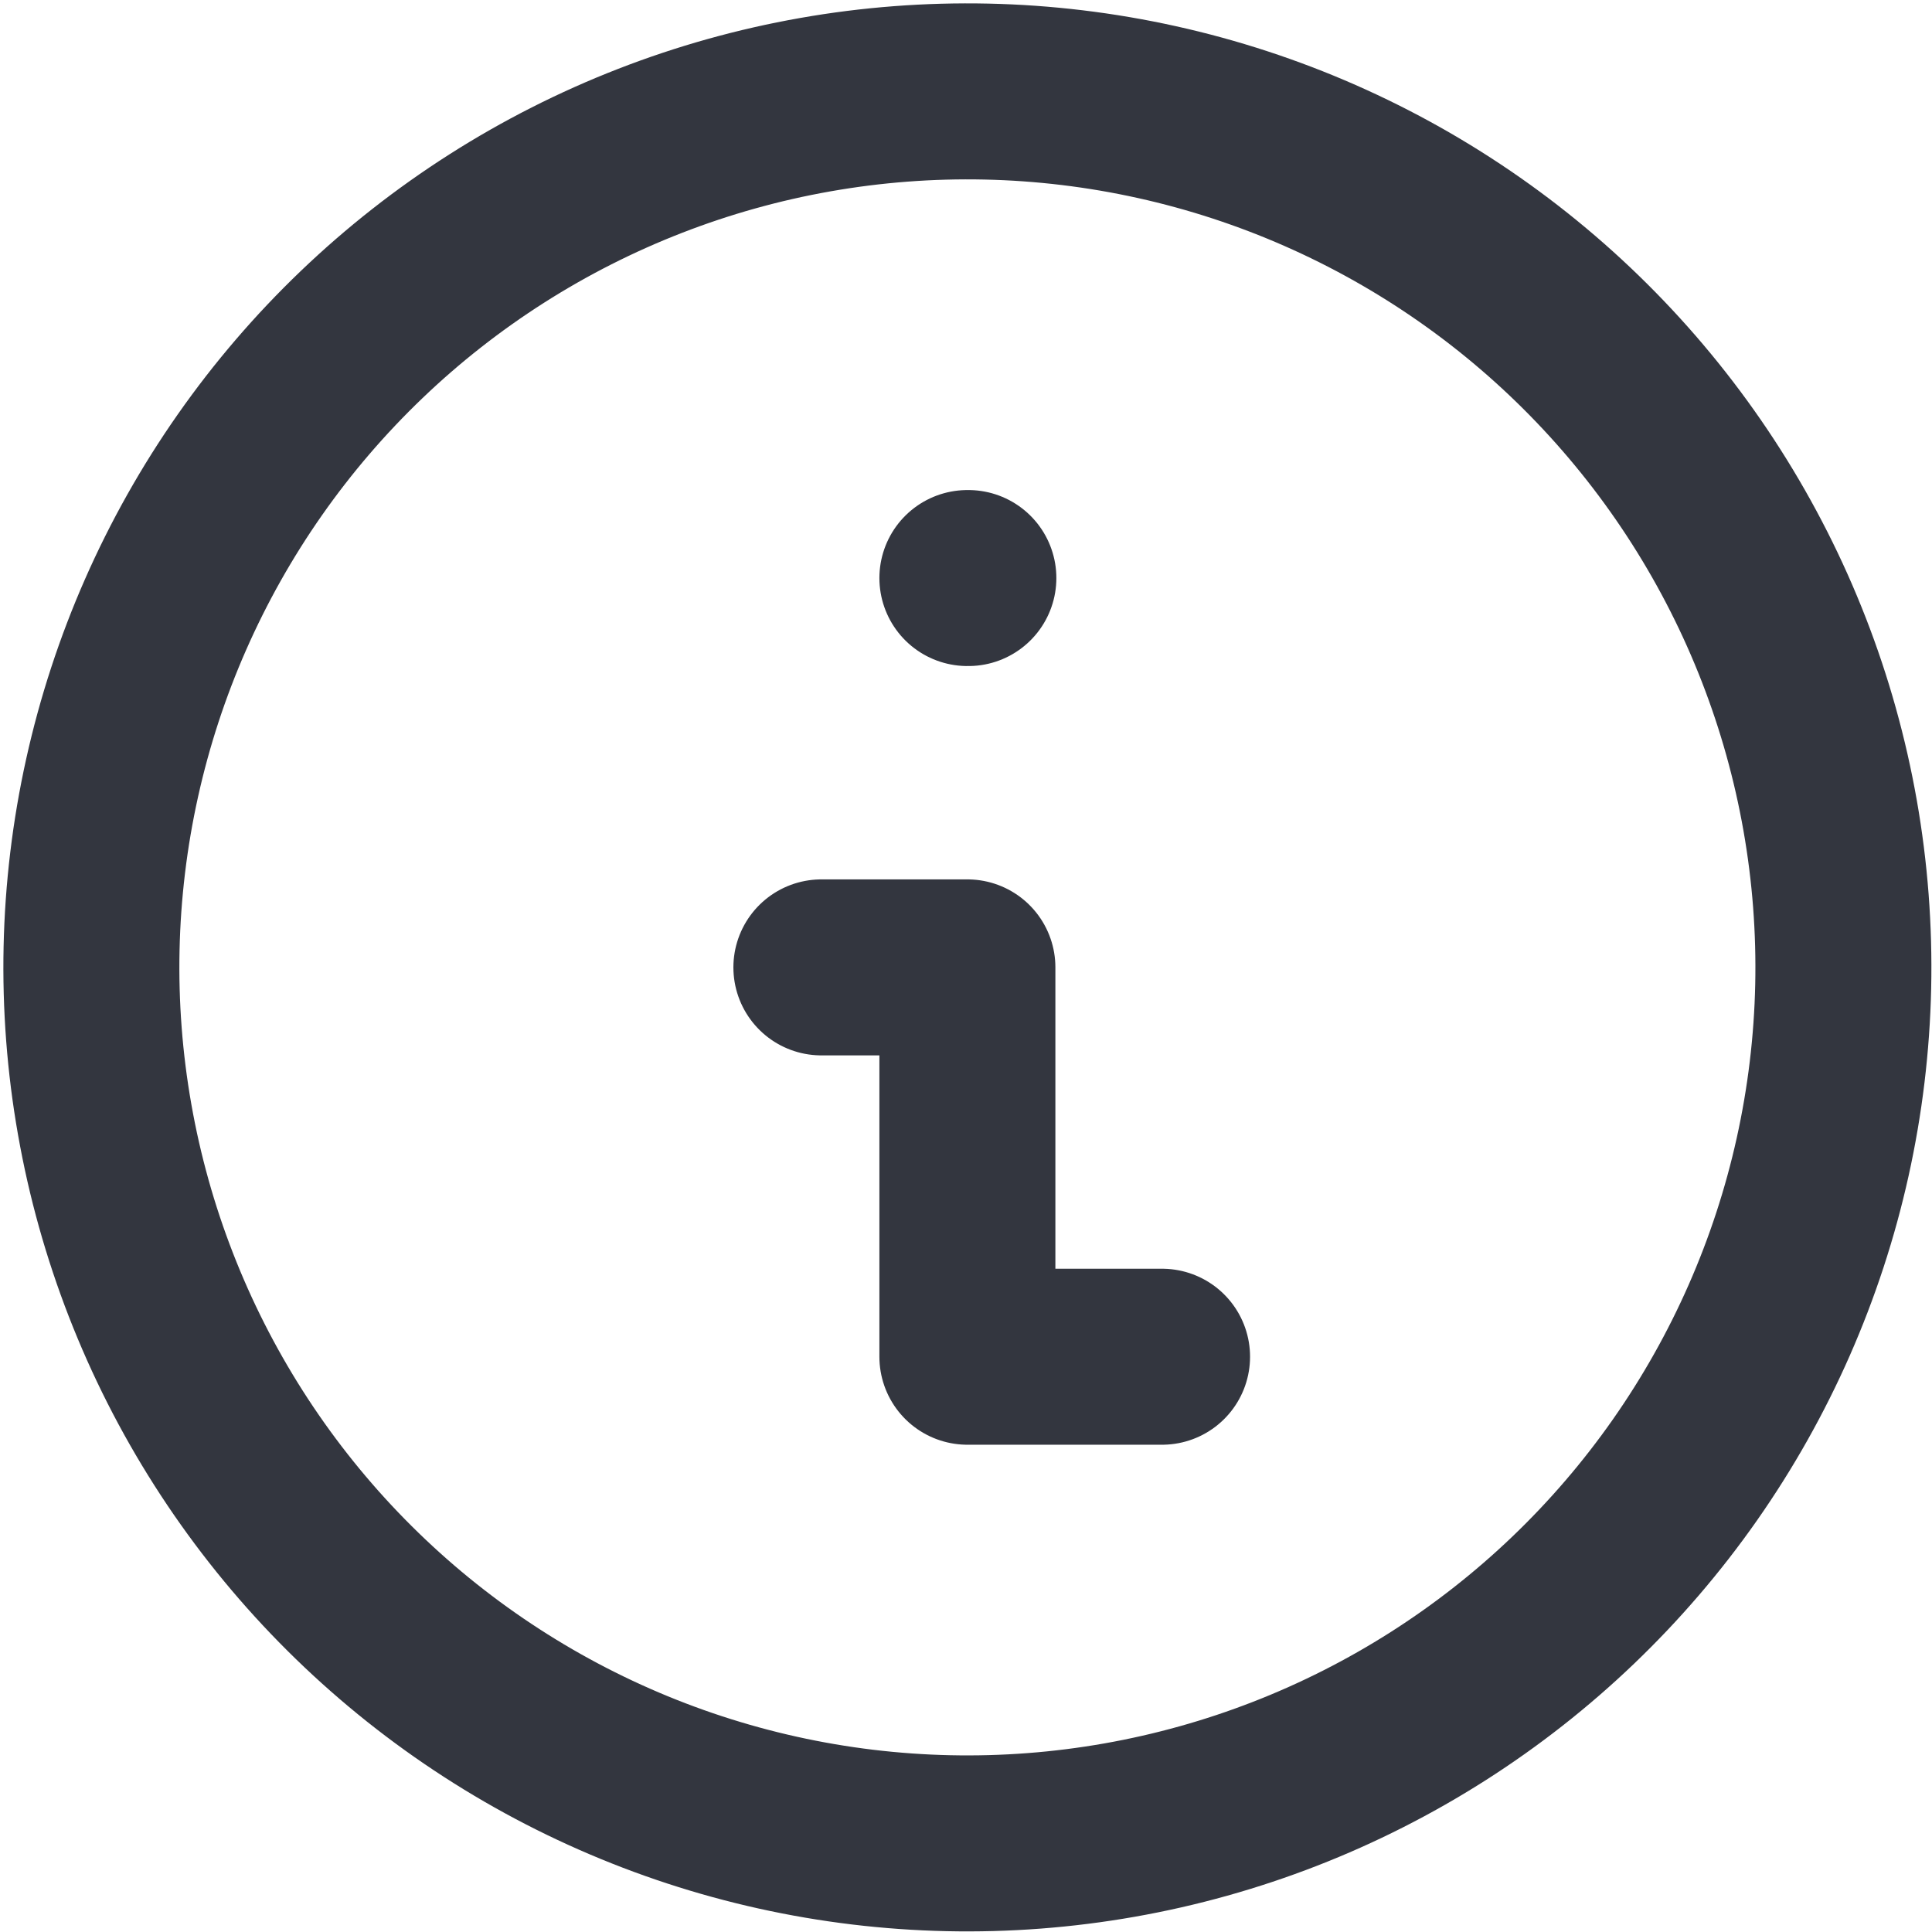 <svg width="494" height="494" viewBox="0 0 494 494" fill="none" xmlns="http://www.w3.org/2000/svg">
<path d="M210.023 247.355H247.355V346.907H297.131M247.355 147.803H247.604M286.251 467.944C315.219 462.837 342.897 452.073 367.706 436.268C392.514 420.464 413.967 399.927 430.839 375.832C447.71 351.737 459.671 324.554 466.038 295.836C472.404 267.118 473.052 237.428 467.944 208.46C462.836 179.491 452.073 151.813 436.268 127.004C420.463 102.196 399.927 80.744 375.832 63.872C351.736 47 324.554 35.039 295.836 28.673C267.118 22.306 237.427 21.658 208.459 26.766C179.491 31.874 151.813 42.638 127.004 58.442C102.196 74.247 80.743 94.783 63.871 118.879C47 142.974 35.039 170.157 28.672 198.875C22.306 227.592 21.658 257.283 26.766 286.251C31.874 315.219 42.637 342.898 58.442 367.706C74.247 392.515 94.783 413.967 118.878 430.839C142.974 447.711 170.156 459.671 198.874 466.038C227.592 472.405 257.283 473.052 286.251 467.944Z" stroke="#33363F" stroke-width="45" stroke-linecap="round" stroke-linejoin="round"/>
</svg>
